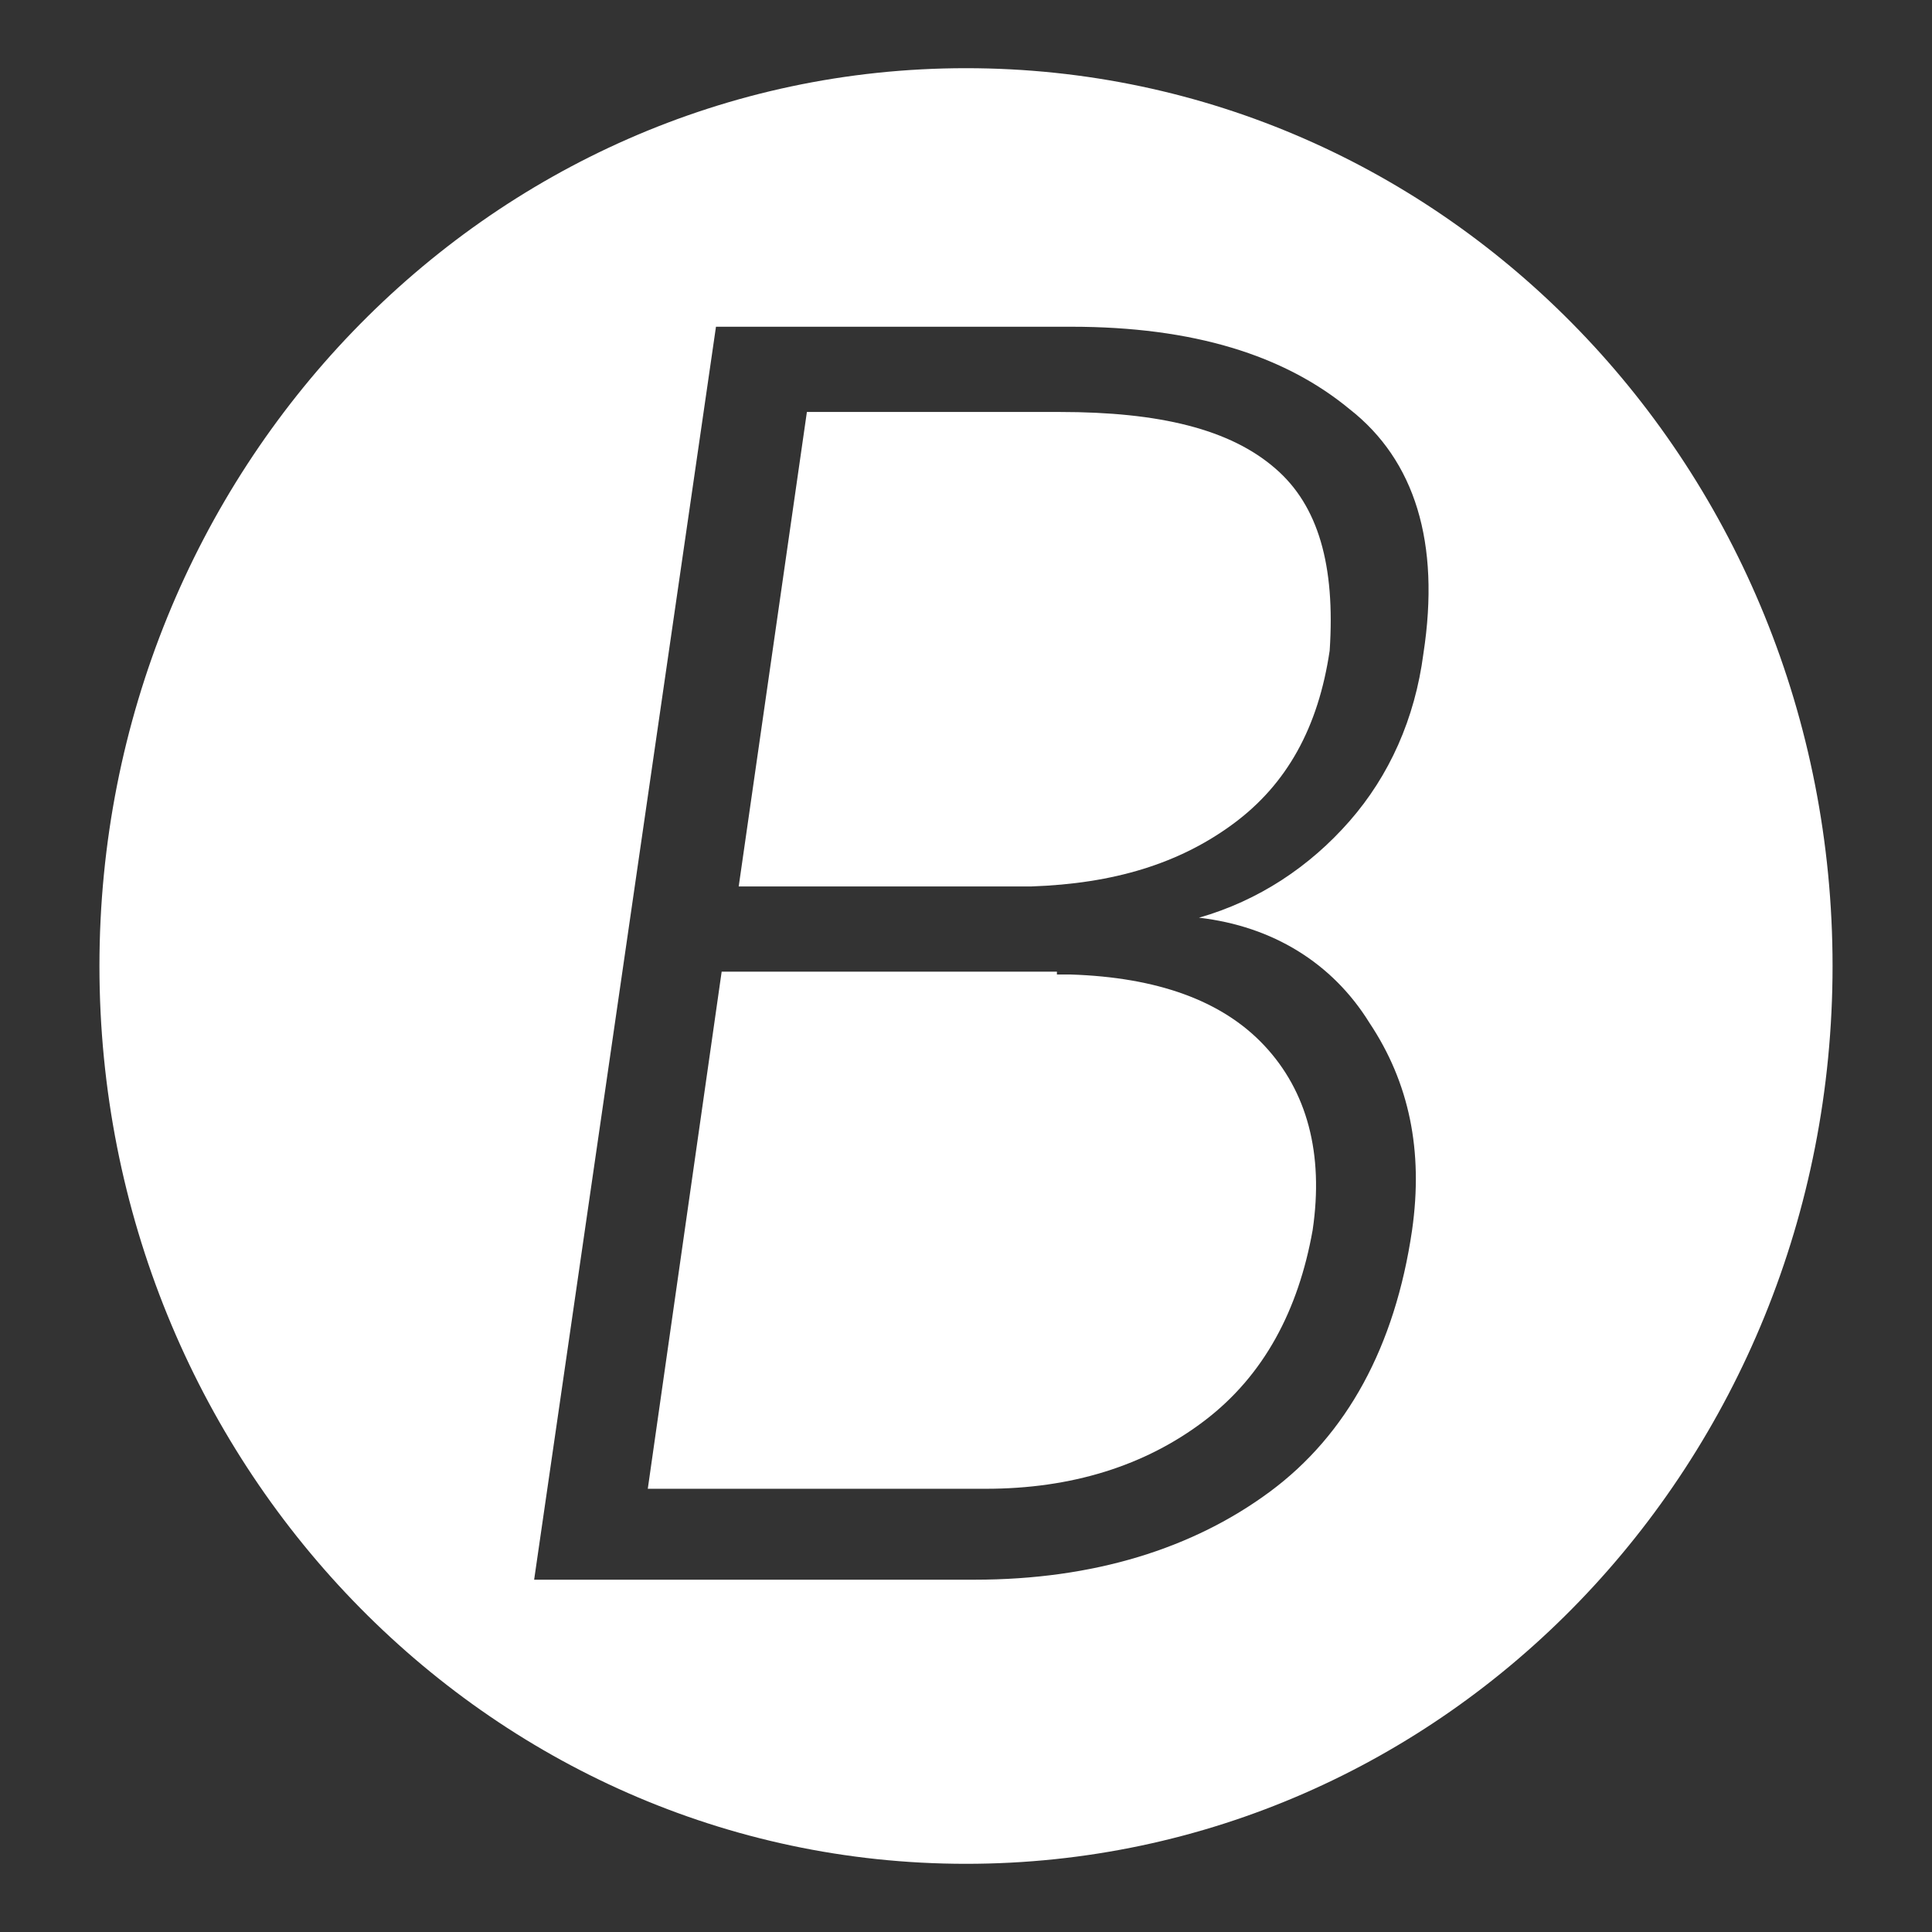 <?xml version="1.0" encoding="utf-8"?>
<!-- Generator: Adobe Illustrator 18.0.0, SVG Export Plug-In . SVG Version: 6.00 Build 0)  -->
<!DOCTYPE svg PUBLIC "-//W3C//DTD SVG 1.1//EN" "http://www.w3.org/Graphics/SVG/1.1/DTD/svg11.dtd">
<svg version="1.1" id="Layer_1" xmlns="http://www.w3.org/2000/svg" xmlns:xlink="http://www.w3.org/1999/xlink" x="0px" y="0px"
	 viewBox="0 0 68 68" enable-background="new 0 0 68 68" xml:space="preserve">
<rect x="0" y="0" width="68" height="68" fill="#333333" stroke="none"/>
<g>
	<path fill="#FFFFFF" d="M50.1,23c-0.3,2.3-1.2,4.3-2.6,5.9c-1.4,1.6-3.2,2.8-5.3,3.4c2.6,0.3,4.7,1.6,6,3.7
		c1.4,2.1,1.9,4.5,1.5,7.3c-0.6,4.1-2.3,7.2-5,9.2s-6.2,3.1-10.4,3.1H18.8l6.4-44.1h12.5c4.3,0,7.5,1,9.8,2.9
		C49.8,16.2,50.7,19.1,50.1,23 M34,2.4C17.1,2.4,3.5,16.6,3.5,34S17.1,65.6,34,65.6c16.9,0,30.5-14.1,30.5-31.6S50.9,2.4,34,2.4"/>
	<path fill="#FFFFFF" d="M44.9,16.5c-1.6-1.4-4.1-2-7.6-2h-8.9l-2.4,16.7h10.3c2.9-0.1,5.2-0.8,7.1-2.2c1.9-1.4,3-3.4,3.4-6.1
		C47,19.9,46.4,17.8,44.9,16.5"/>
	<path fill="#FFFFFF" d="M37.2,34.2H25.4l-2.6,18.2h11.9c3,0,5.6-0.8,7.7-2.4c2.1-1.6,3.3-3.9,3.8-6.7c0.4-2.7-0.2-4.9-1.7-6.5
		c-1.5-1.6-3.8-2.4-6.8-2.5H37.2z"/>
</g>
</svg>
